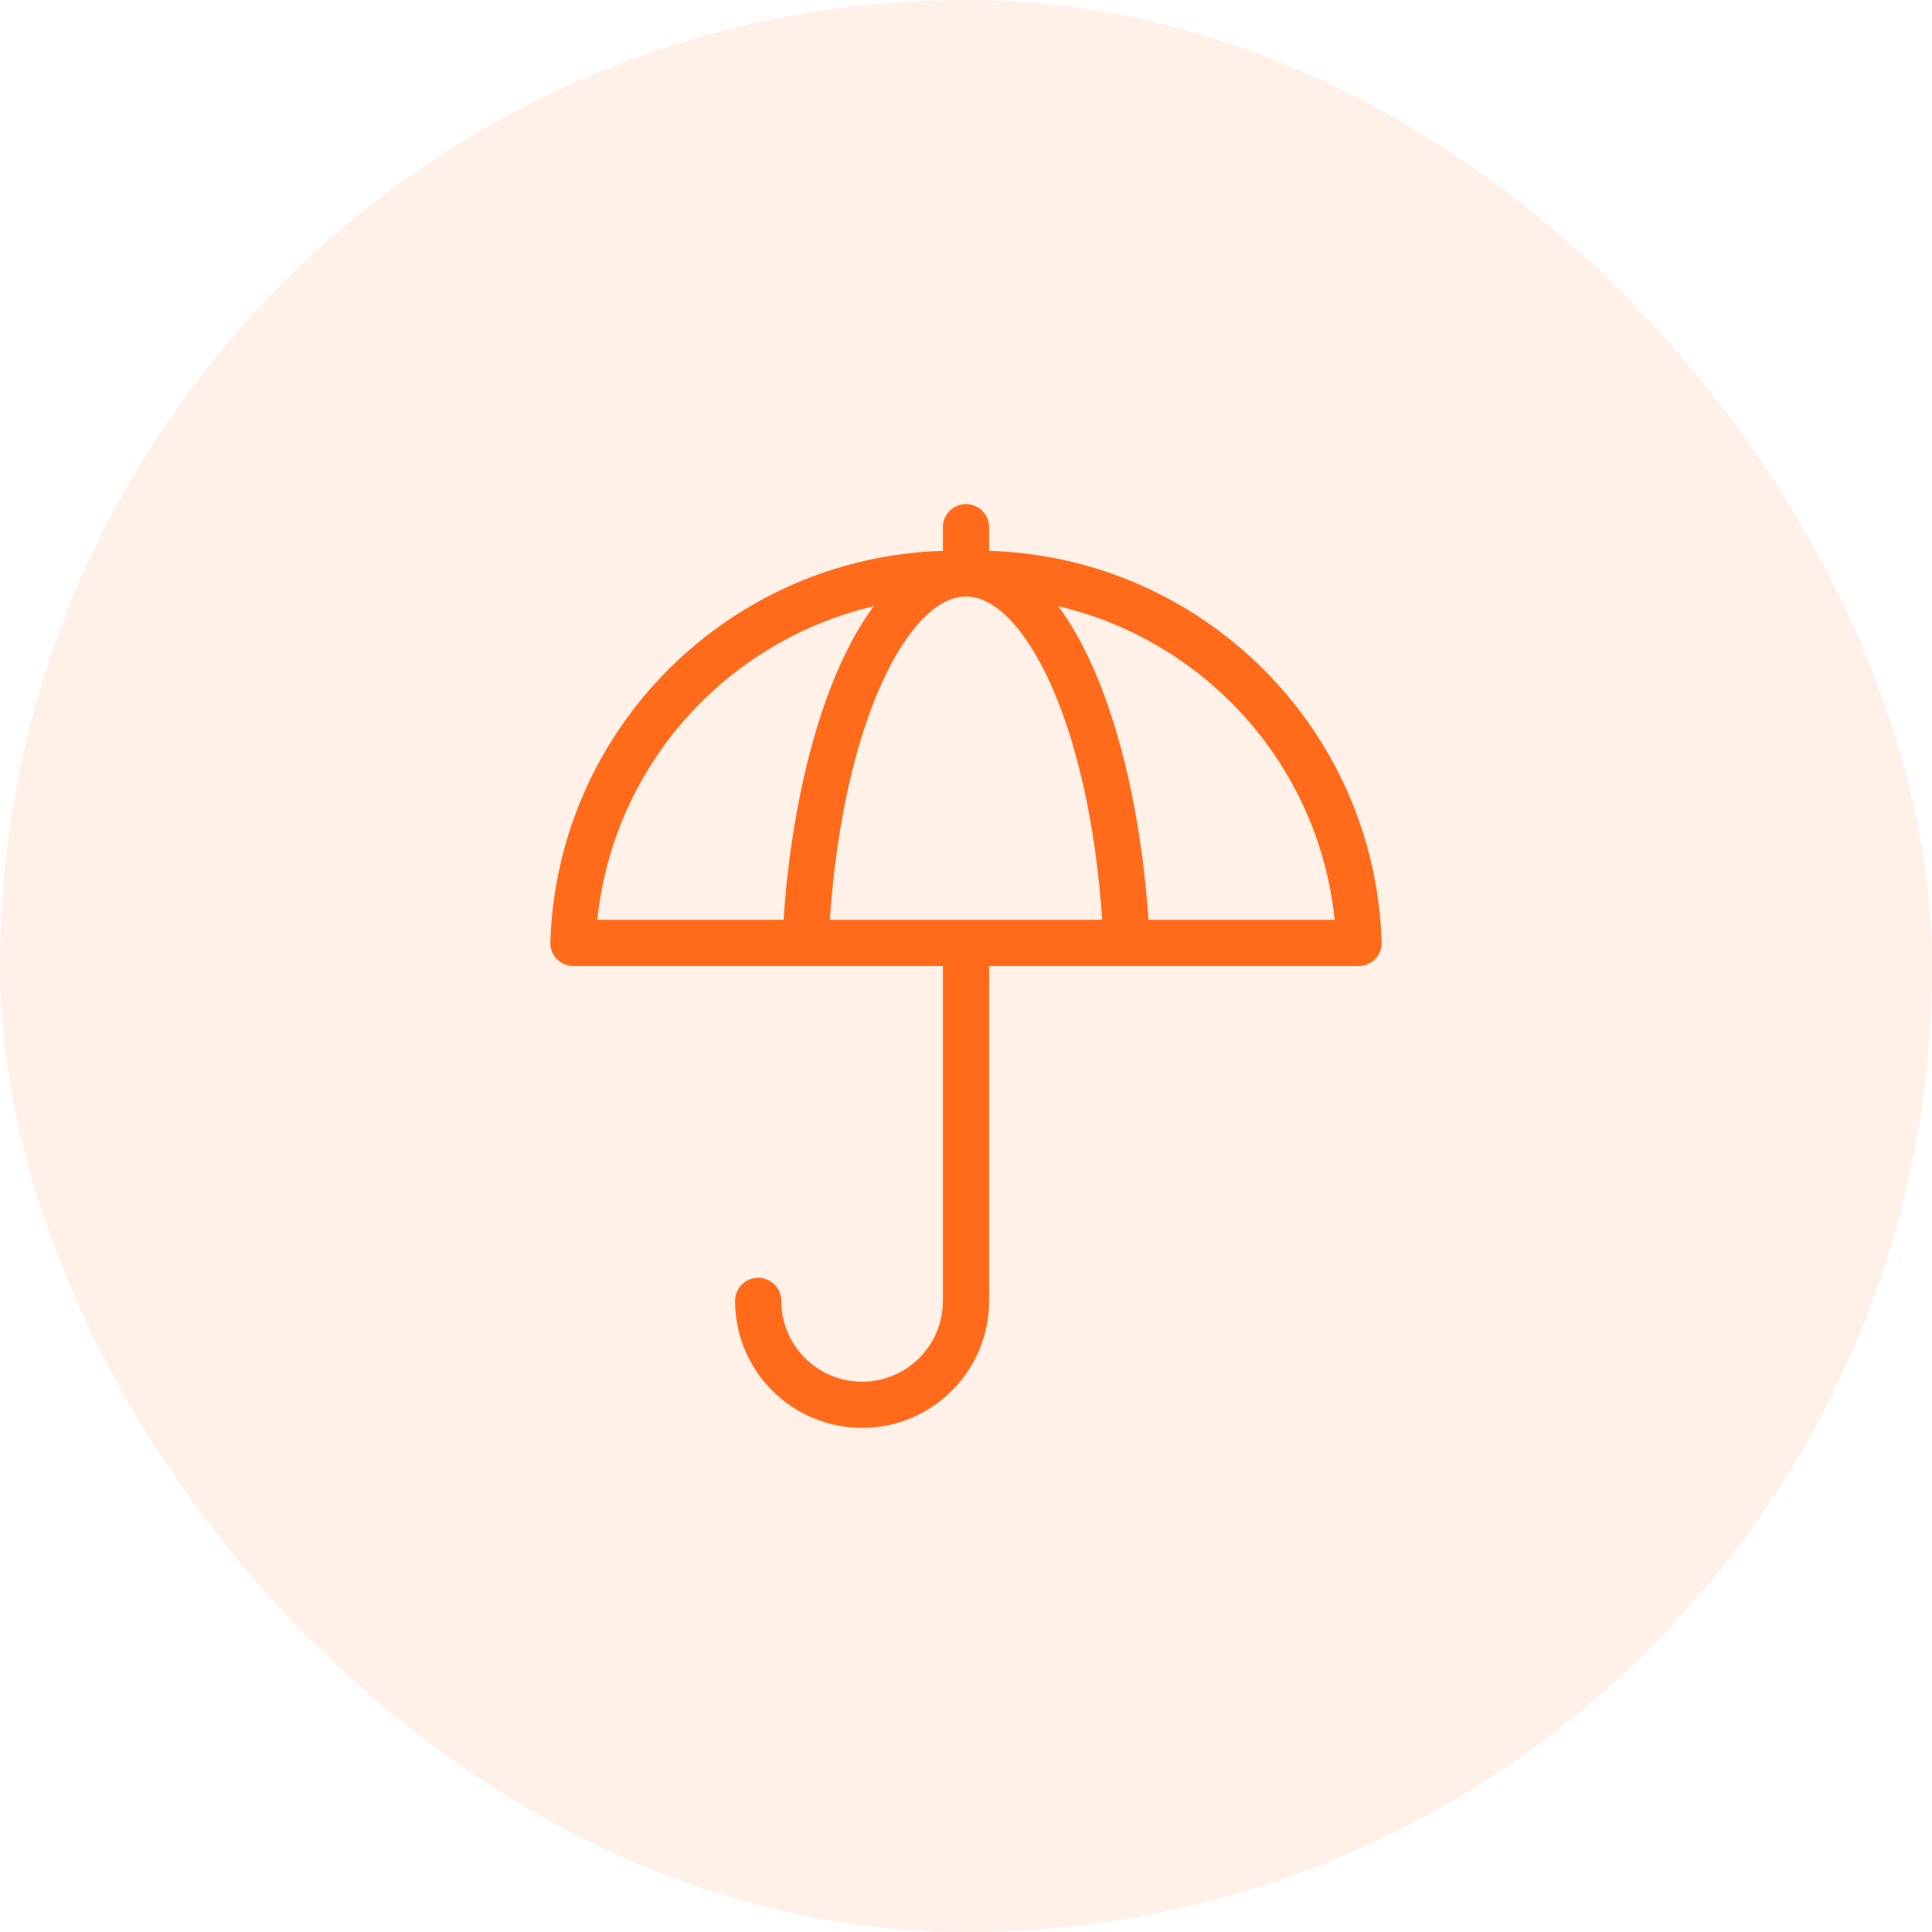 <svg width="61" height="61" viewBox="0 0 61 61" fill="none" xmlns="http://www.w3.org/2000/svg">
<rect width="61" height="61" rx="30.5" fill="#FF6B1A" fill-opacity="0.1"/>
<path d="M31.229 17.392V16.646C31.229 16.243 30.903 15.916 30.5 15.916C30.097 15.916 29.771 16.243 29.771 16.646V17.392C23.059 17.593 17.583 22.975 17.375 29.771C17.375 30.173 17.702 30.5 18.104 30.5H25.424C25.433 30.5 25.443 30.501 25.453 30.501C25.455 30.501 25.457 30.5 25.459 30.5H29.771V41.073C29.771 42.482 28.628 43.625 27.219 43.625C25.809 43.625 24.667 42.482 24.667 41.073C24.667 40.67 24.34 40.344 23.938 40.344C23.535 40.344 23.208 40.67 23.208 41.073C23.211 43.287 25.005 45.081 27.219 45.083C29.433 45.081 31.227 43.287 31.229 41.073V30.5H42.897C43.299 30.5 43.625 30.173 43.625 29.771C43.417 22.975 37.941 17.592 31.229 17.392ZM24.74 29.041H18.859C19.373 24.118 22.969 20.223 27.587 19.14C25.987 21.292 25.001 25.13 24.74 29.041ZM26.201 29.041C26.628 22.719 28.716 18.833 30.5 18.833C32.284 18.833 34.373 22.719 34.8 29.041H26.201ZM36.26 29.041C36 25.13 35.014 21.293 33.414 19.14C38.031 20.224 41.627 24.118 42.141 29.041H36.26Z" fill="#FF6B1A"/>
</svg>

